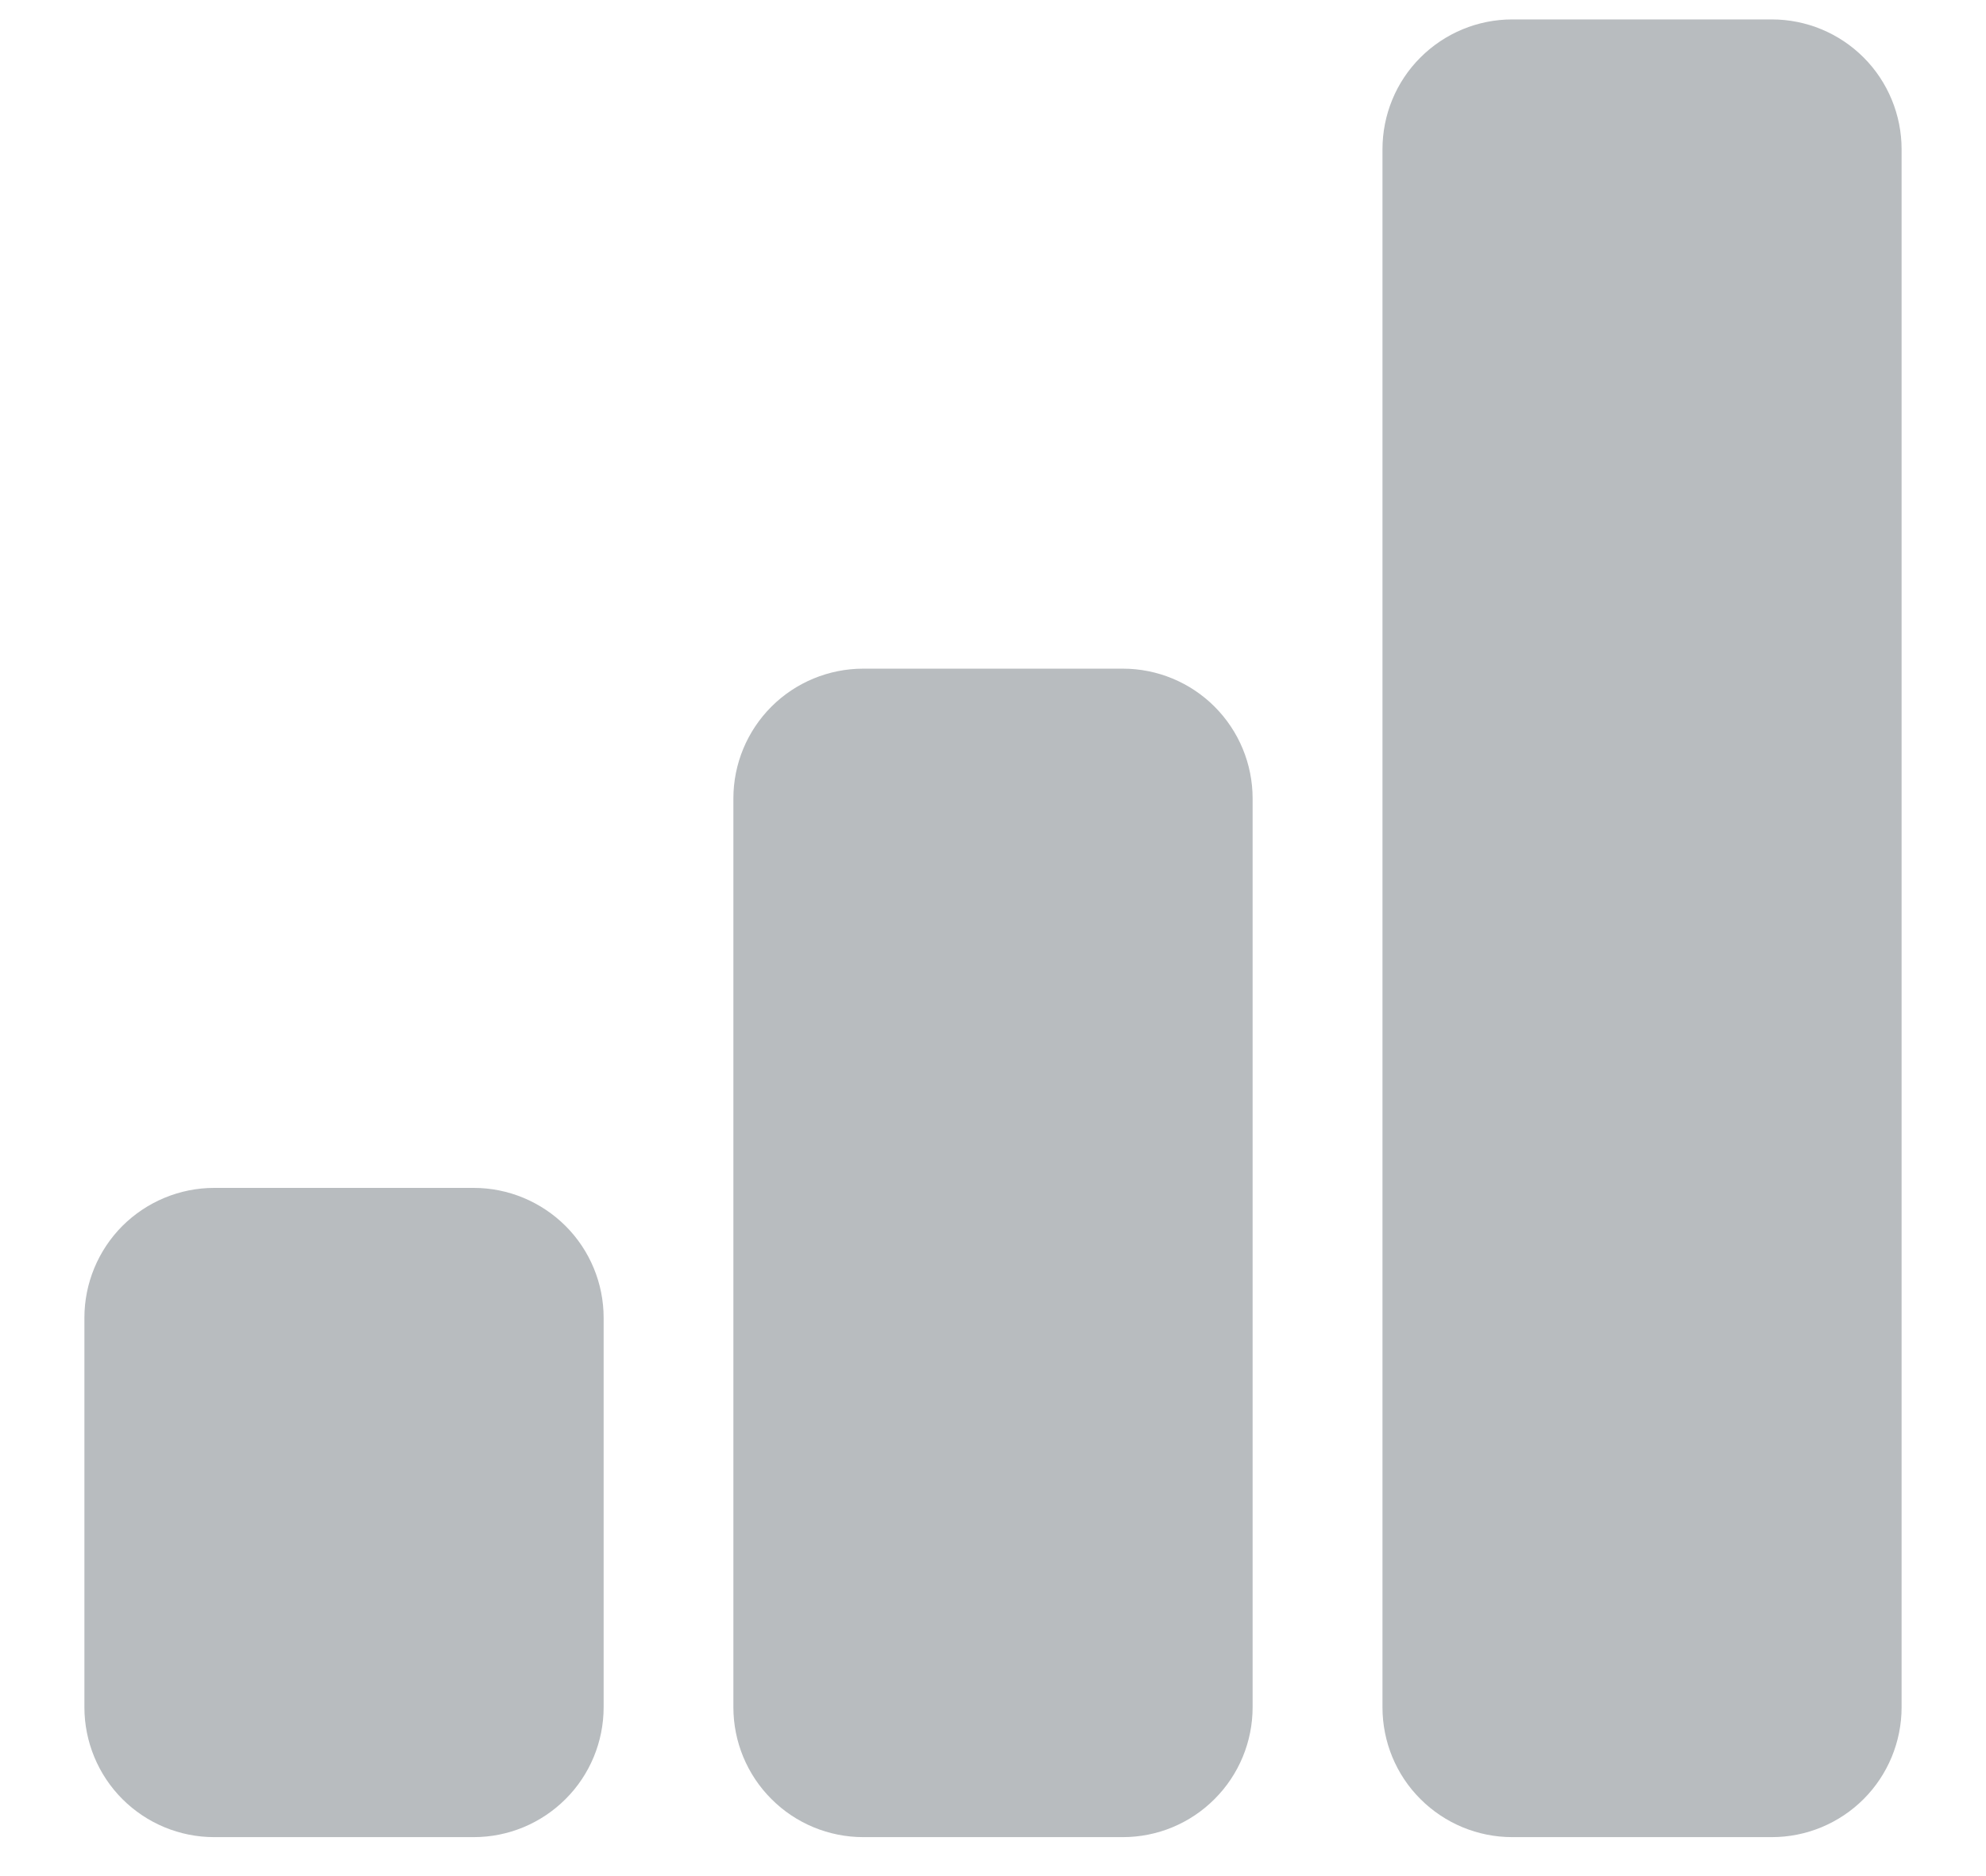 <svg width="18" height="17" viewBox="0 0 18 17" fill="none" xmlns="http://www.w3.org/2000/svg">
<path d="M0.765 11.941C0.765 11.629 0.889 11.33 1.109 11.109C1.33 10.889 1.629 10.764 1.941 10.764H4.294C4.606 10.764 4.905 10.889 5.126 11.109C5.347 11.33 5.471 11.629 5.471 11.941V15.47C5.471 15.782 5.347 16.082 5.126 16.302C4.905 16.523 4.606 16.647 4.294 16.647H1.941C1.629 16.647 1.33 16.523 1.109 16.302C0.889 16.082 0.765 15.782 0.765 15.47V11.941ZM6.647 7.235C6.647 6.923 6.771 6.624 6.992 6.403C7.212 6.183 7.512 6.059 7.824 6.059H10.177C10.489 6.059 10.788 6.183 11.008 6.403C11.229 6.624 11.353 6.923 11.353 7.235V15.47C11.353 15.782 11.229 16.082 11.008 16.302C10.788 16.523 10.489 16.647 10.177 16.647H7.824C7.512 16.647 7.212 16.523 6.992 16.302C6.771 16.082 6.647 15.782 6.647 15.47V7.235ZM12.53 1.353C12.53 1.041 12.653 0.741 12.874 0.521C13.095 0.3 13.394 0.176 13.706 0.176H16.059C16.371 0.176 16.67 0.3 16.891 0.521C17.111 0.741 17.235 1.041 17.235 1.353V15.47C17.235 15.782 17.111 16.082 16.891 16.302C16.67 16.523 16.371 16.647 16.059 16.647H13.706C13.394 16.647 13.095 16.523 12.874 16.302C12.653 16.082 12.53 15.782 12.53 15.47V1.353Z" fill="#B8BCBF"/>
</svg>
